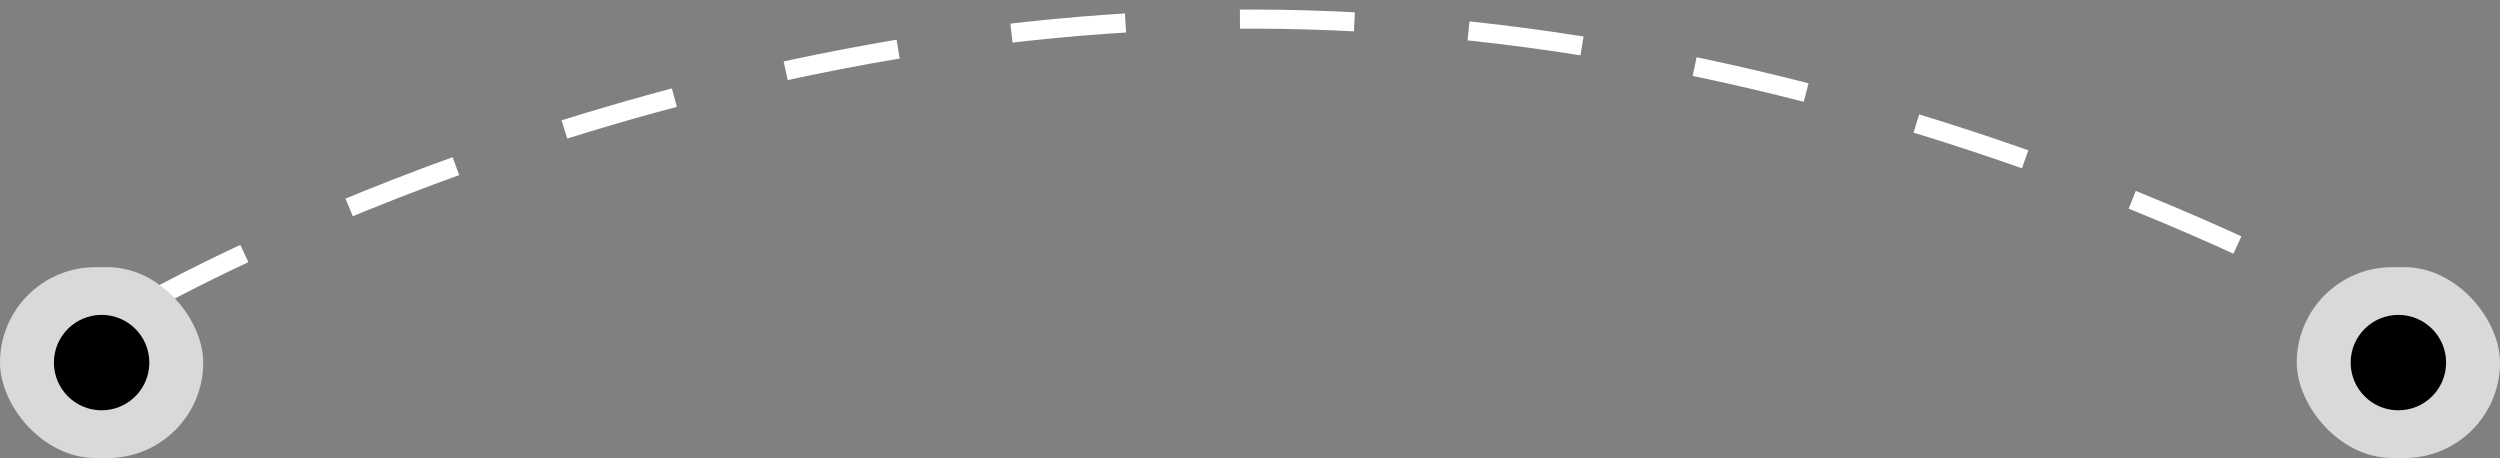 <svg width="131" height="24" viewBox="0 0 131 24" fill="none" xmlns="http://www.w3.org/2000/svg">
<rect x="0" y="0" width="131" height="24" fill="#808080" stroke="none"/>
<path d="M7.455 16C7.455 16 33.443 1 65.5 1C97.557 1 123.545 16 123.545 16" stroke="white" stroke-dasharray="6 6"/>
<rect y="14" width="10.65" height="10" rx="5" fill="#D9D9D9"/>
<circle cx="5.325" cy="19" r="2.5" fill="black"/>
<rect x="120.35" y="14" width="10.65" height="10" rx="5" fill="#D9D9D9"/>
<circle cx="125.675" cy="19" r="2.5" fill="black"/>
</svg>
